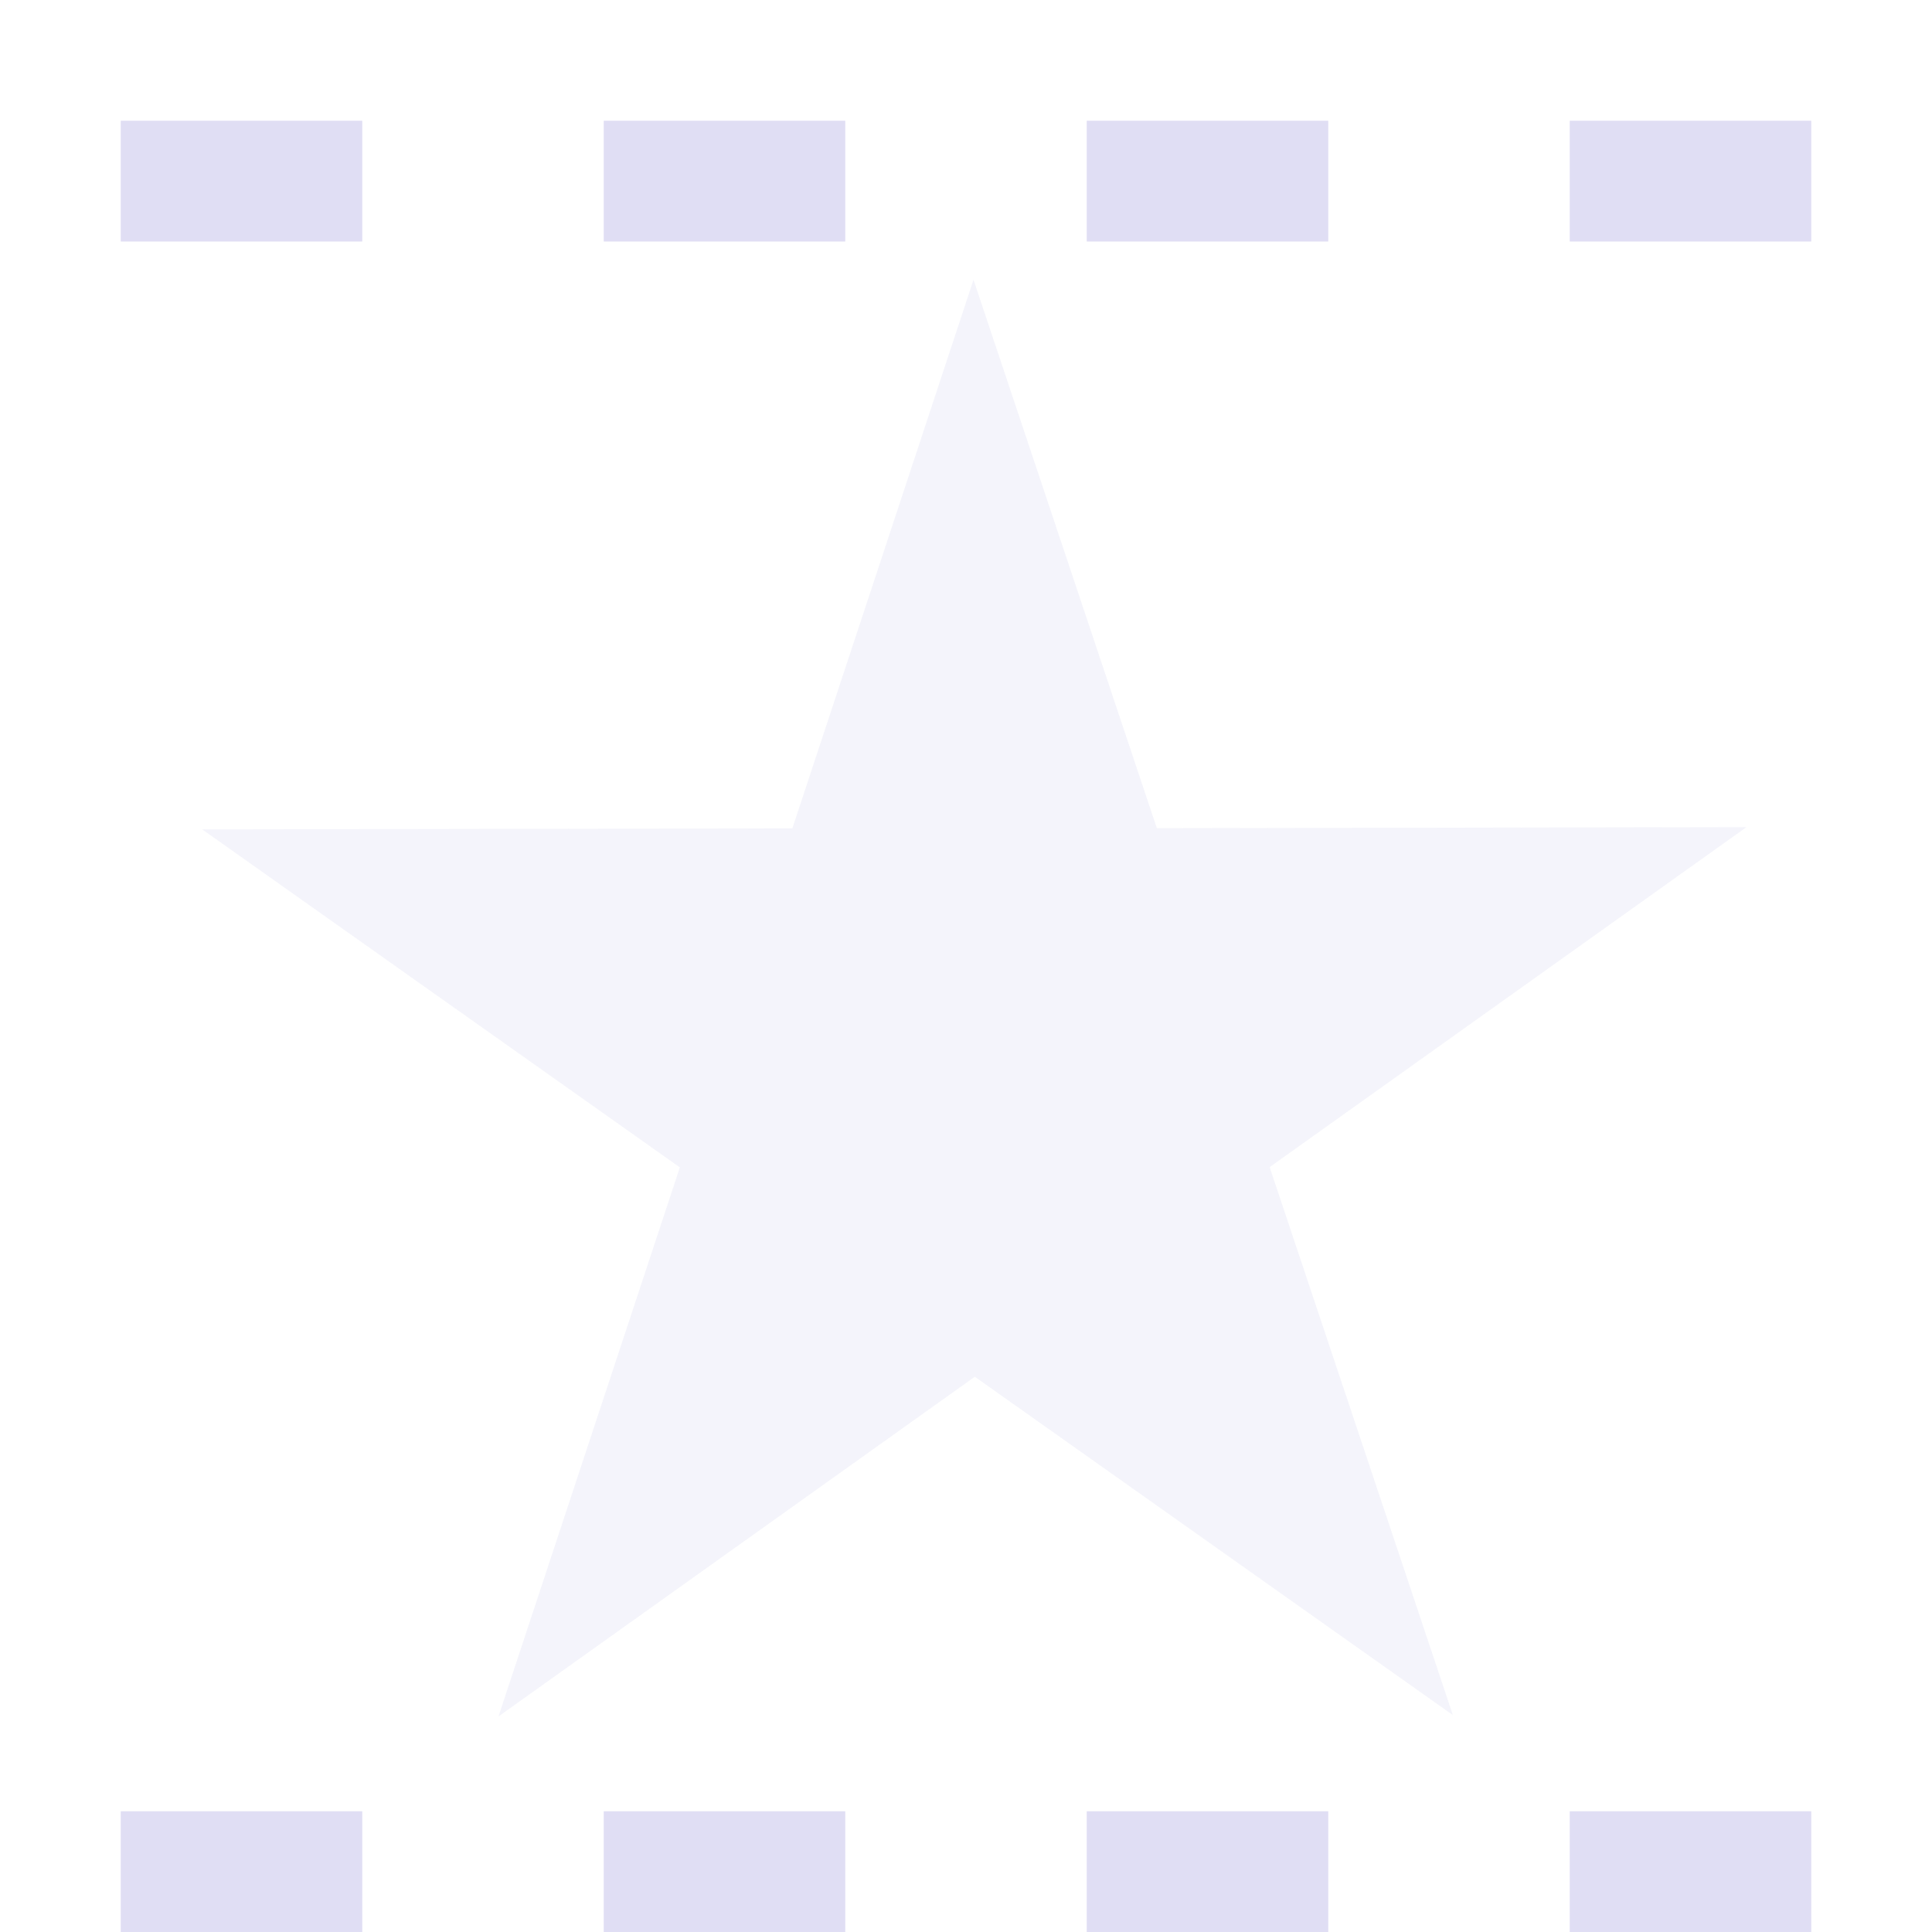<svg width="16" height="16" version="1.1" viewBox="0 0 16 16" xmlns="http://www.w3.org/2000/svg">
 <g fill="#e0def4">
  <path d="m1 15v1h2v-1zm4 0v1h2v-1zm4 0v1h2v-1zm4 0v1h2v-1z" color="#000000" stroke-dasharray="2, 2" style="-inkscape-stroke:none"/>
  <path d="m1 1v1h2v-1zm4 0v1h2v-1zm4 0v1h2v-1zm4 0v1h2v-1z" color="#000000" stroke-dasharray="2, 2" style="-inkscape-stroke:none"/>
  <path transform="matrix(.045 0 0 .044 -24.193 -6.949)" d="m805 480.74-87.977-63.683-87.665 63.943 33.38-103.35-87.904-63.614 108.61-0.191 33.337-103.26 33.743 103.23 108.51-0.203-87.752 63.992z" opacity=".351"/>
 </g>
</svg>

